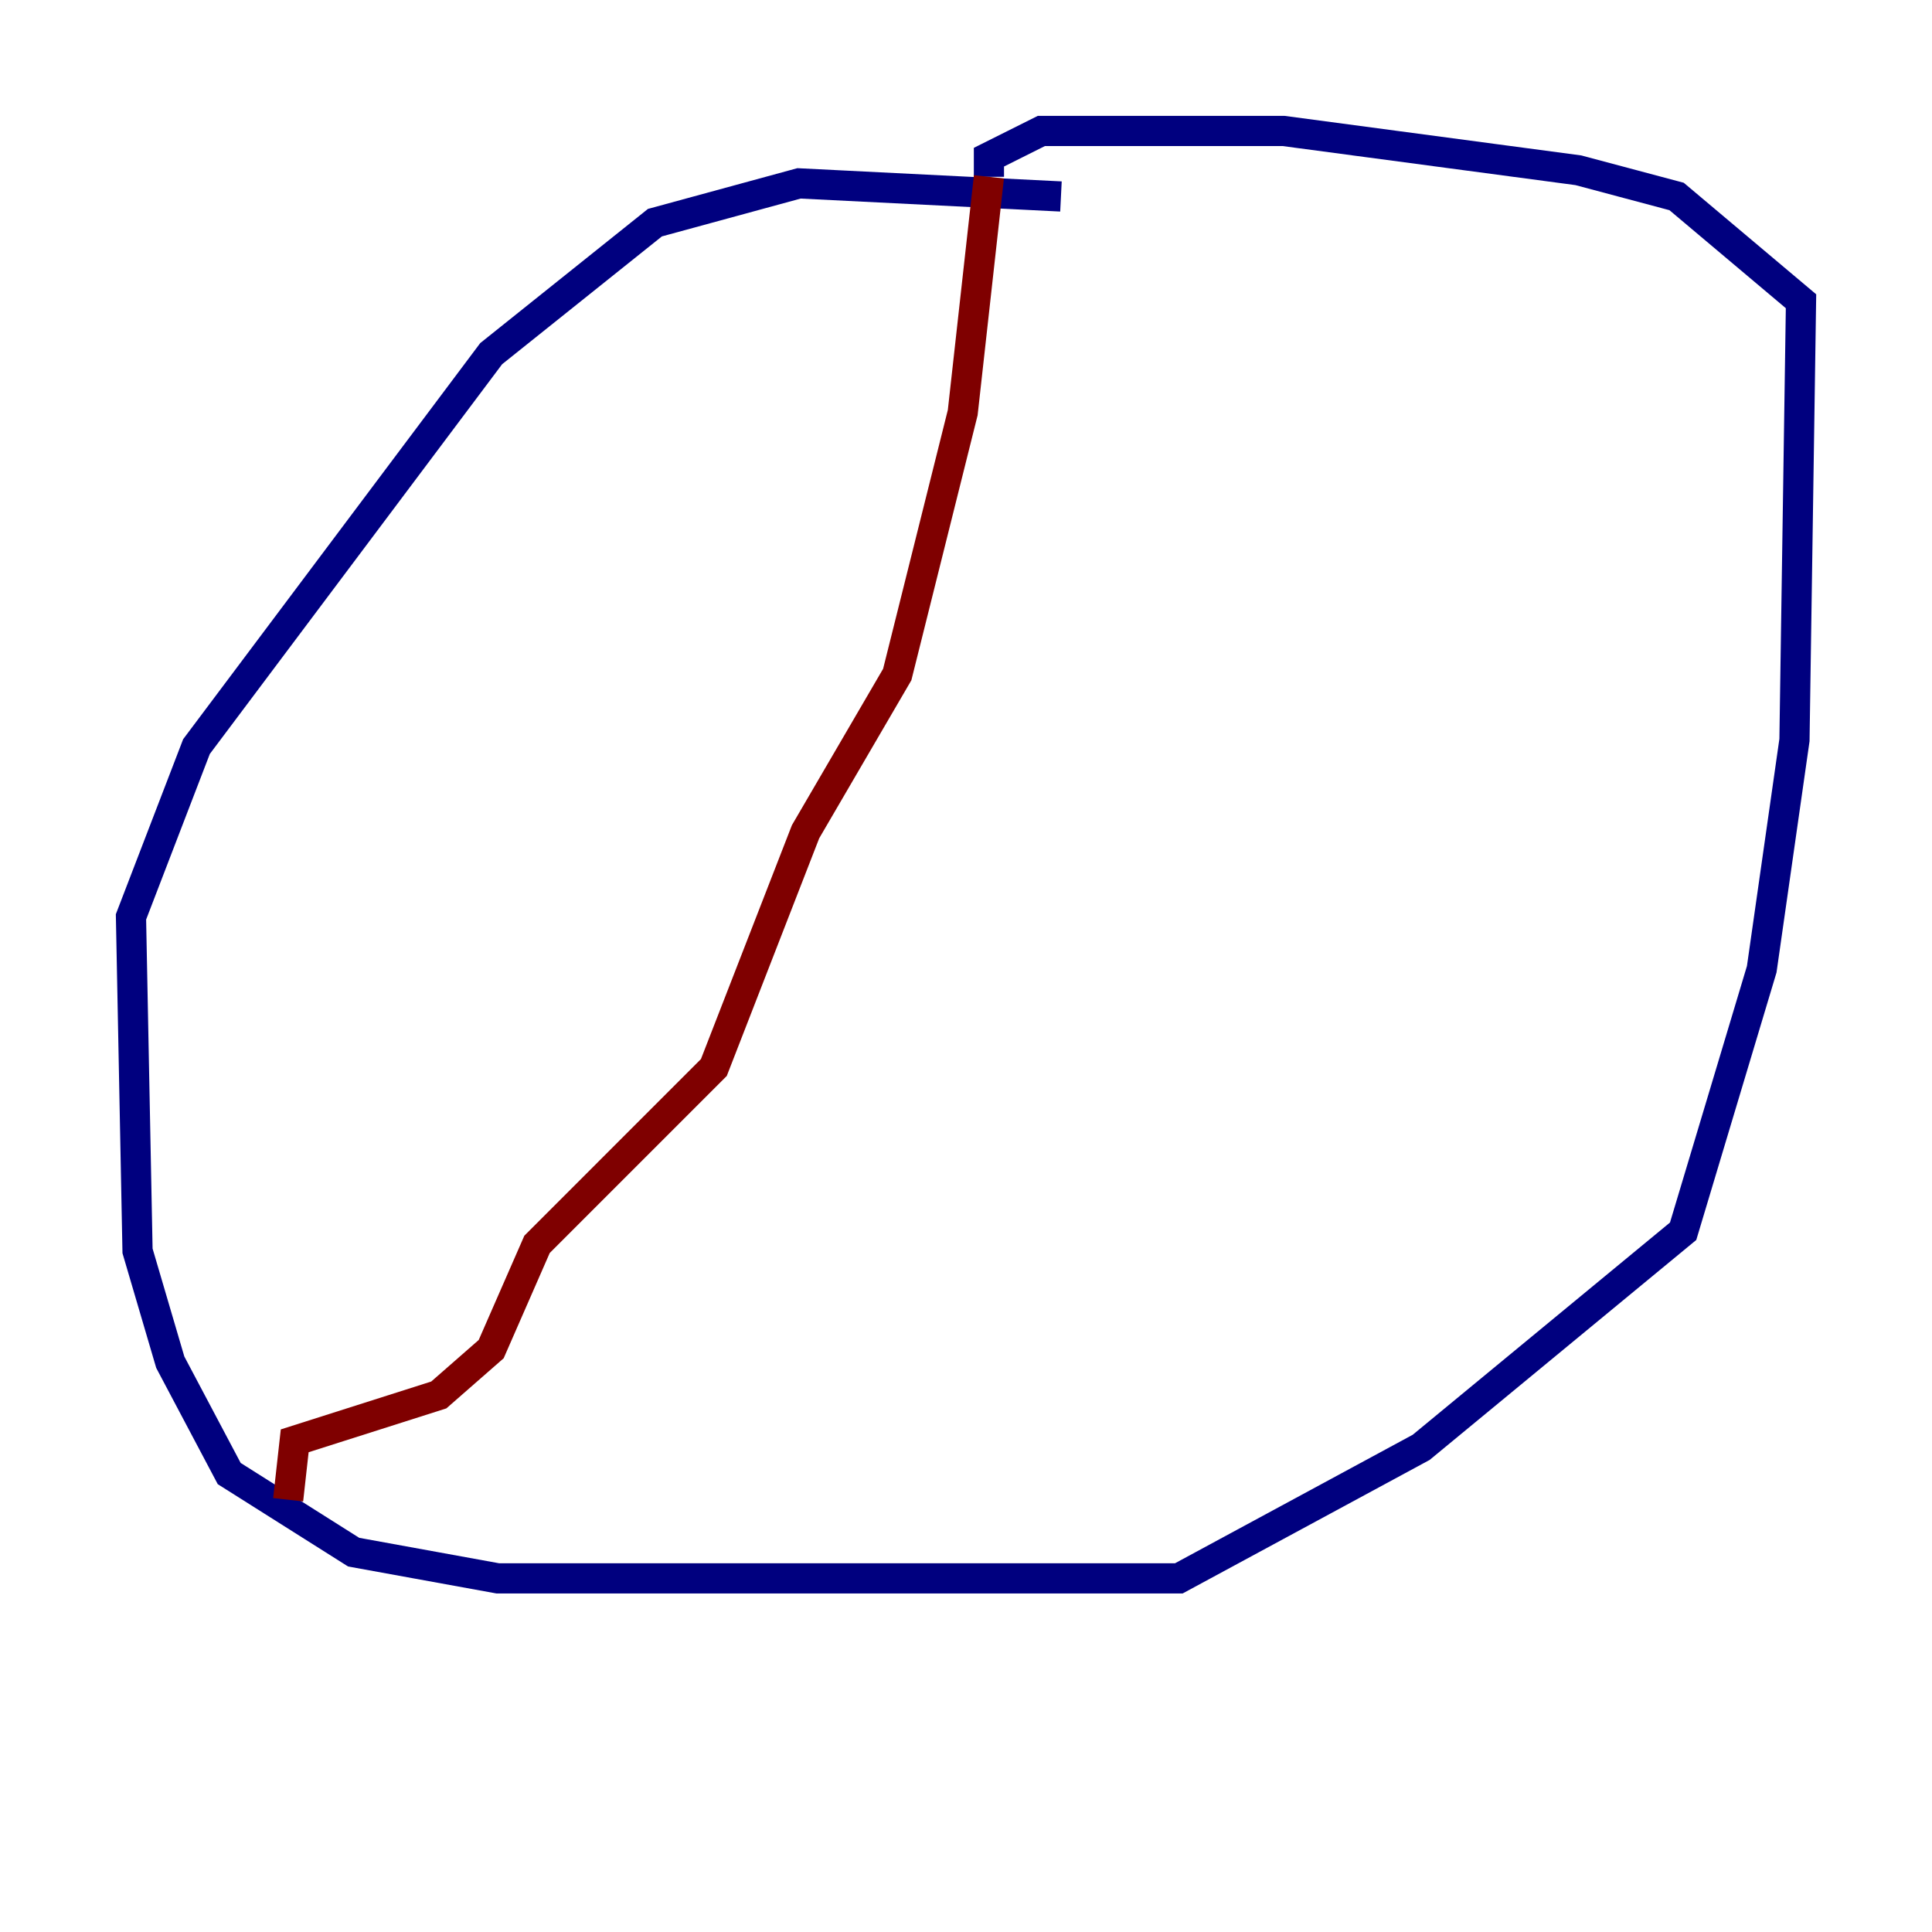 <?xml version="1.0" encoding="utf-8" ?>
<svg baseProfile="tiny" height="128" version="1.2" viewBox="0,0,128,128" width="128" xmlns="http://www.w3.org/2000/svg" xmlns:ev="http://www.w3.org/2001/xml-events" xmlns:xlink="http://www.w3.org/1999/xlink"><defs /><polyline fill="none" points="70.291,13.017 52.936,12.149 43.39,14.752 32.542,23.43 13.017,49.464 8.678,60.746 9.112,82.875 11.281,90.251 15.186,97.627 23.43,102.834 32.976,104.57 78.102,104.57 94.156,95.891 111.512,81.573 116.719,64.217 118.888,49.031 119.322,19.959 111.078,13.017 104.57,11.281 85.044,8.678 68.99,8.678 65.519,10.414 65.519,11.715" stroke="#00007f" stroke-width="2" /><polyline fill="none" points="65.519,11.715 63.783,27.336 59.444,44.691 53.37,55.105 47.295,70.725 35.58,82.441 32.542,89.383 29.071,92.42 19.525,95.458 19.091,99.363" stroke="#7f0000" stroke-width="2" /></svg>